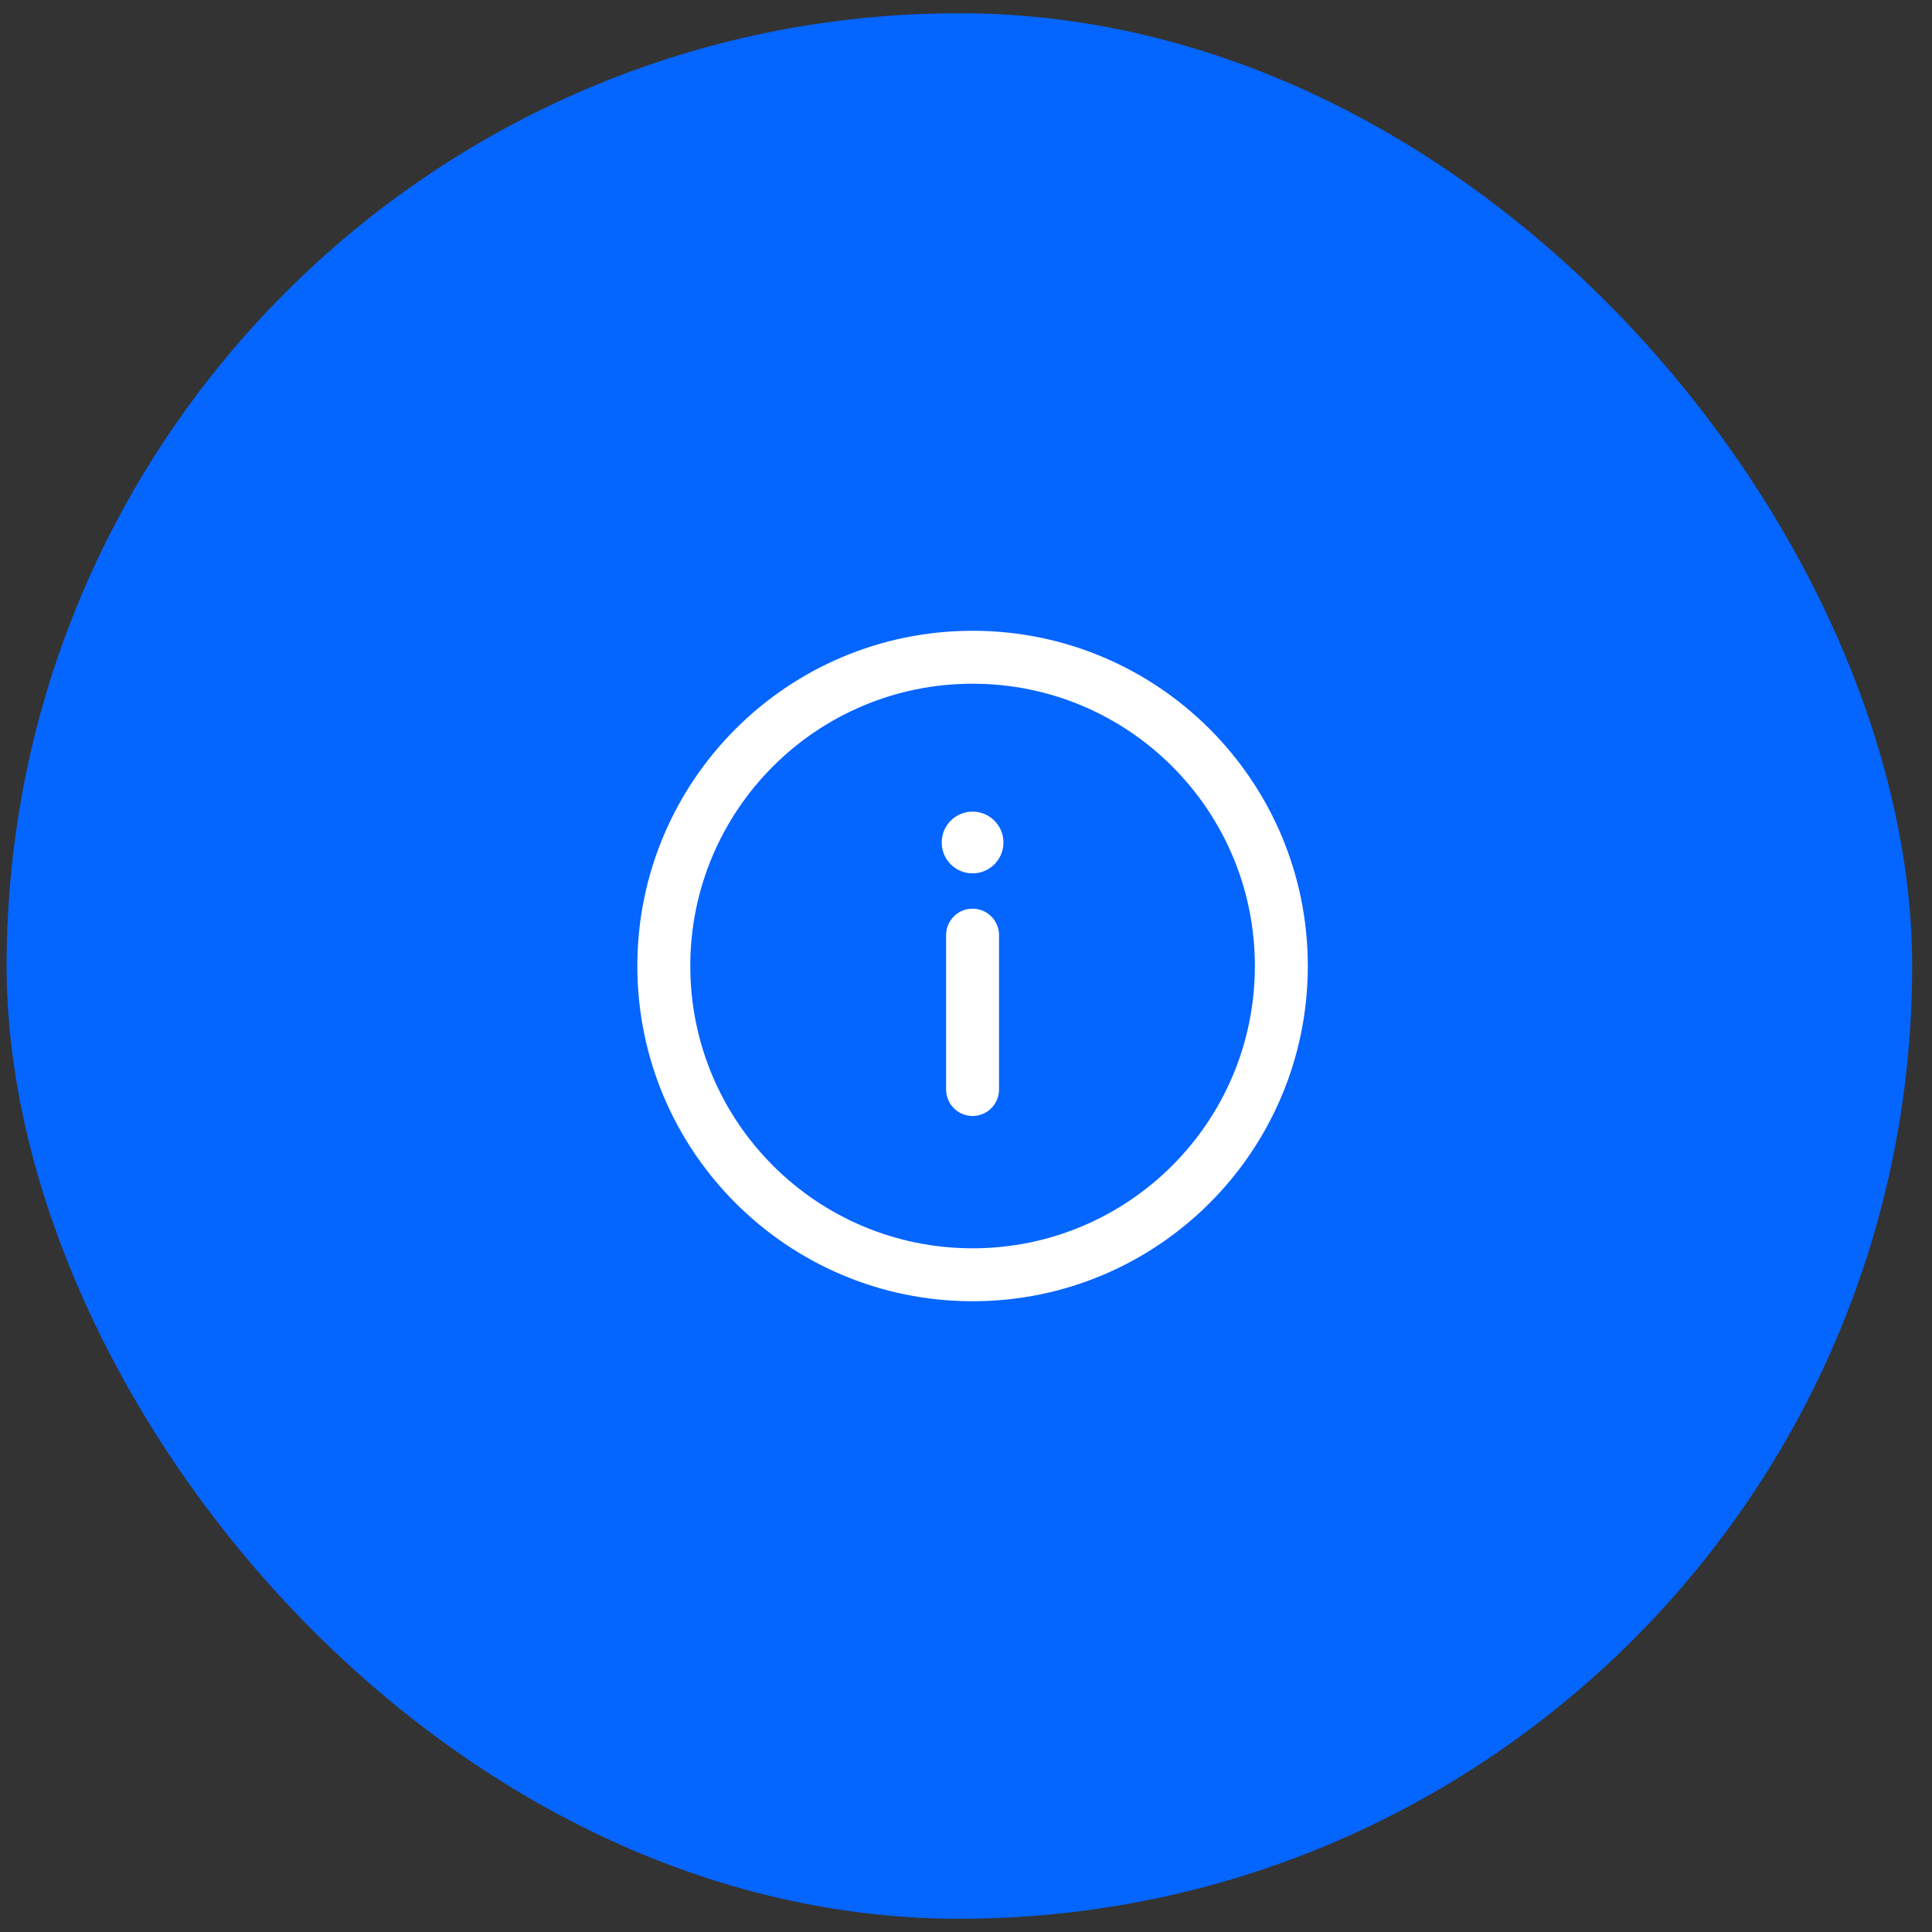 <svg width="73" height="73" viewBox="0 0 73 73" fill="none" xmlns="http://www.w3.org/2000/svg">
<rect x="0" y="0" width="73" height="73" fill="#333333" stroke="none"/>
<rect x="0.25" y="0.5" width="72" height="72" rx="36" fill="#0565FF"/>
<path fill-rule="evenodd" clip-rule="evenodd" d="M36.749 25.834C30.858 25.834 26.082 30.609 26.082 36.5C26.082 42.391 30.858 47.167 36.749 47.167C42.64 47.167 47.415 42.391 47.415 36.5C47.415 30.609 42.64 25.834 36.749 25.834ZM24.082 36.5C24.082 29.505 29.753 23.834 36.749 23.834C43.744 23.834 49.415 29.505 49.415 36.5C49.415 43.496 43.744 49.167 36.749 49.167C29.753 49.167 24.082 43.496 24.082 36.5ZM36.748 34.334C37.3 34.334 37.748 34.781 37.748 35.334V41.167C37.748 41.719 37.3 42.167 36.748 42.167C36.196 42.167 35.748 41.719 35.748 41.167V35.334C35.748 34.781 36.196 34.334 36.748 34.334ZM36.749 33C37.393 33 37.915 32.478 37.915 31.834C37.915 31.189 37.393 30.667 36.749 30.667C36.104 30.667 35.582 31.189 35.582 31.834C35.582 32.478 36.104 33 36.749 33Z" fill="white"/>
</svg>

